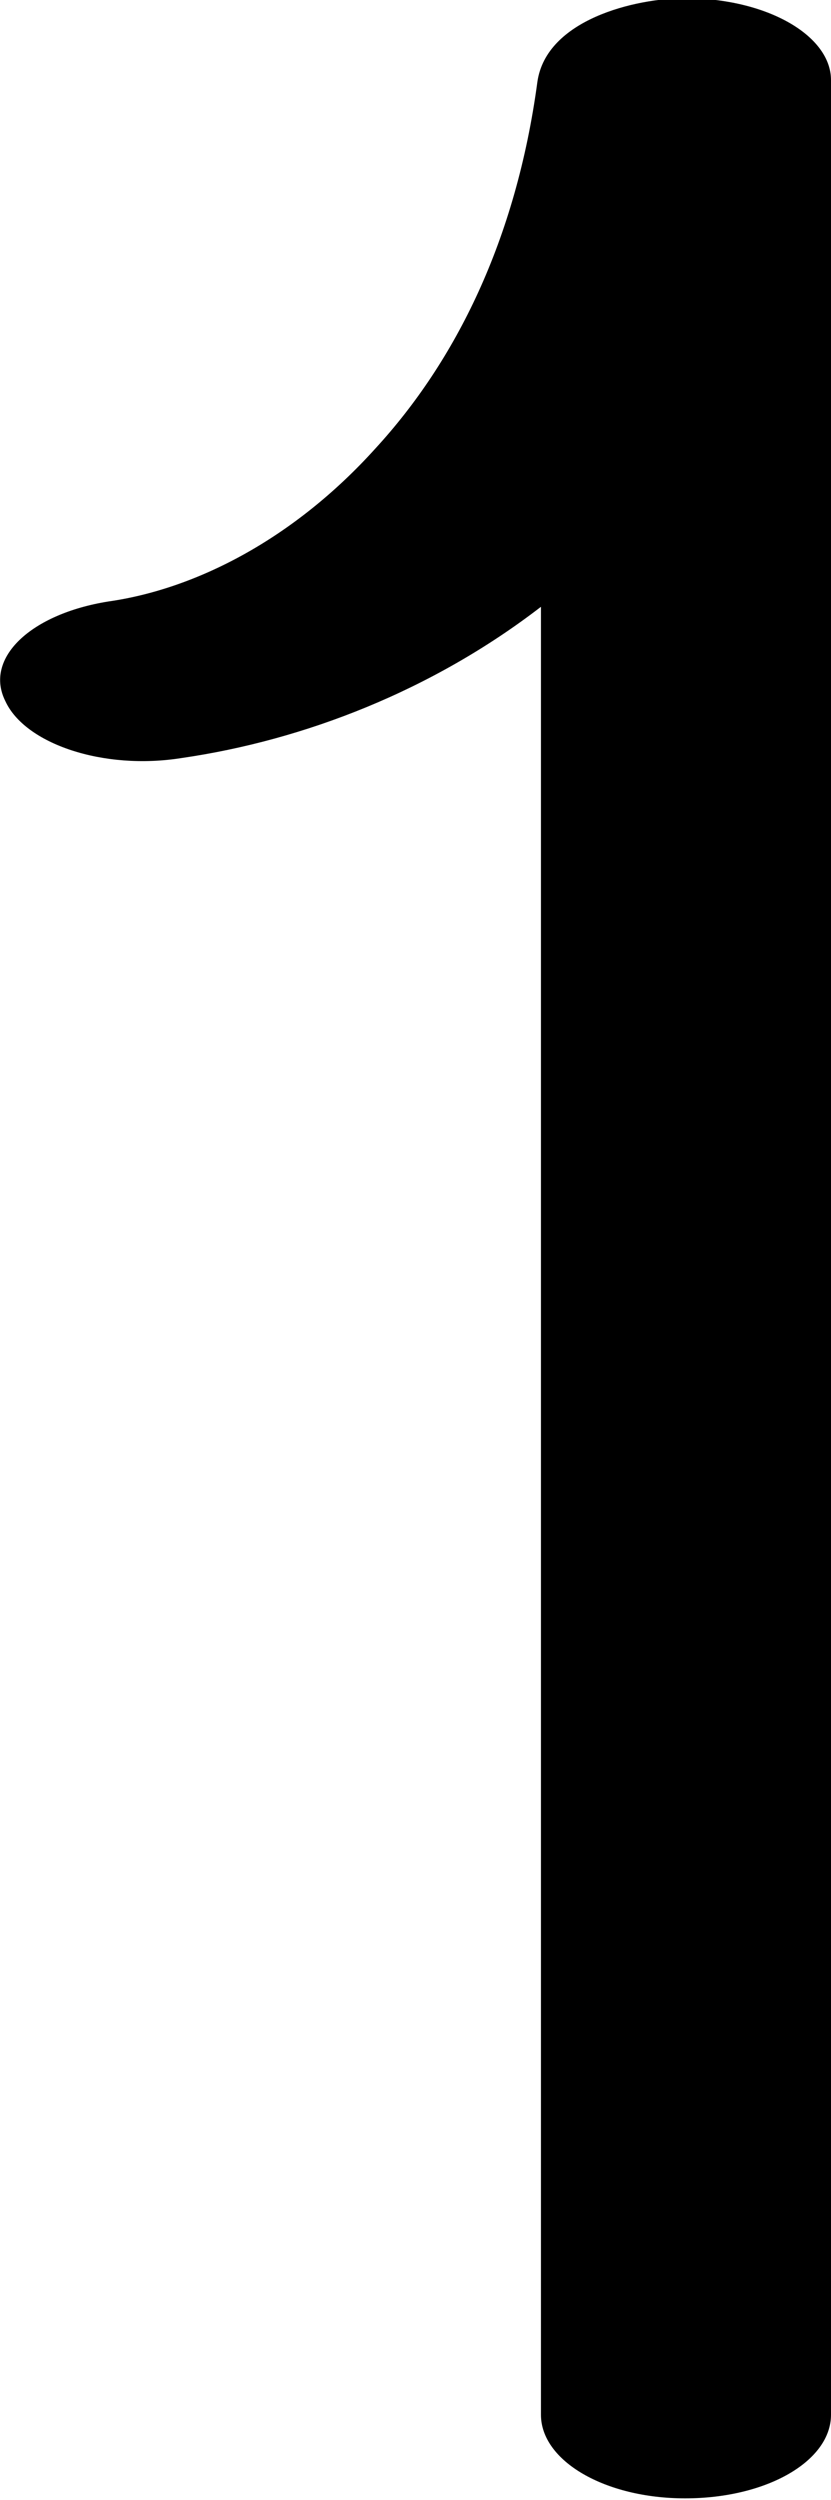 <?xml version="1.0" encoding="UTF-8"?>
<!DOCTYPE svg PUBLIC "-//W3C//DTD SVG 1.1//EN" "http://www.w3.org/Graphics/SVG/1.1/DTD/svg11.dtd">
<!-- Creator: CorelDRAW X8 -->
<svg xmlns="http://www.w3.org/2000/svg" xml:space="preserve" width="467px" height="1405px" version="1.1" style="shape-rendering:geometricPrecision; text-rendering:geometricPrecision; image-rendering:optimizeQuality; fill-rule:evenodd; clip-rule:evenodd"
viewBox="0 0 467 1405"
 xmlns:xlink="http://www.w3.org/1999/xlink">
 <defs>
  <style type="text/css">
   <![CDATA[
    .fil0 {fill:black;fill-rule:nonzero}
   ]]>
  </style>
 </defs>
 <g id="Layer_x0020_1">
  <path class="fil0" d="M102 426c-44,7 -88,-8 -99,-32 -12,-24 14,-49 58,-56 49,-7 104,-35 150,-86 45,-49 79,-117 91,-206 5,-35 55,-47 83,-47 46,0 82,21 82,46l0 1312c0,26 -36,47 -82,47 -45,0 -81,-21 -81,-47l0 -1016c-61,47 -133,75 -202,85z"/>
 </g>
</svg>
